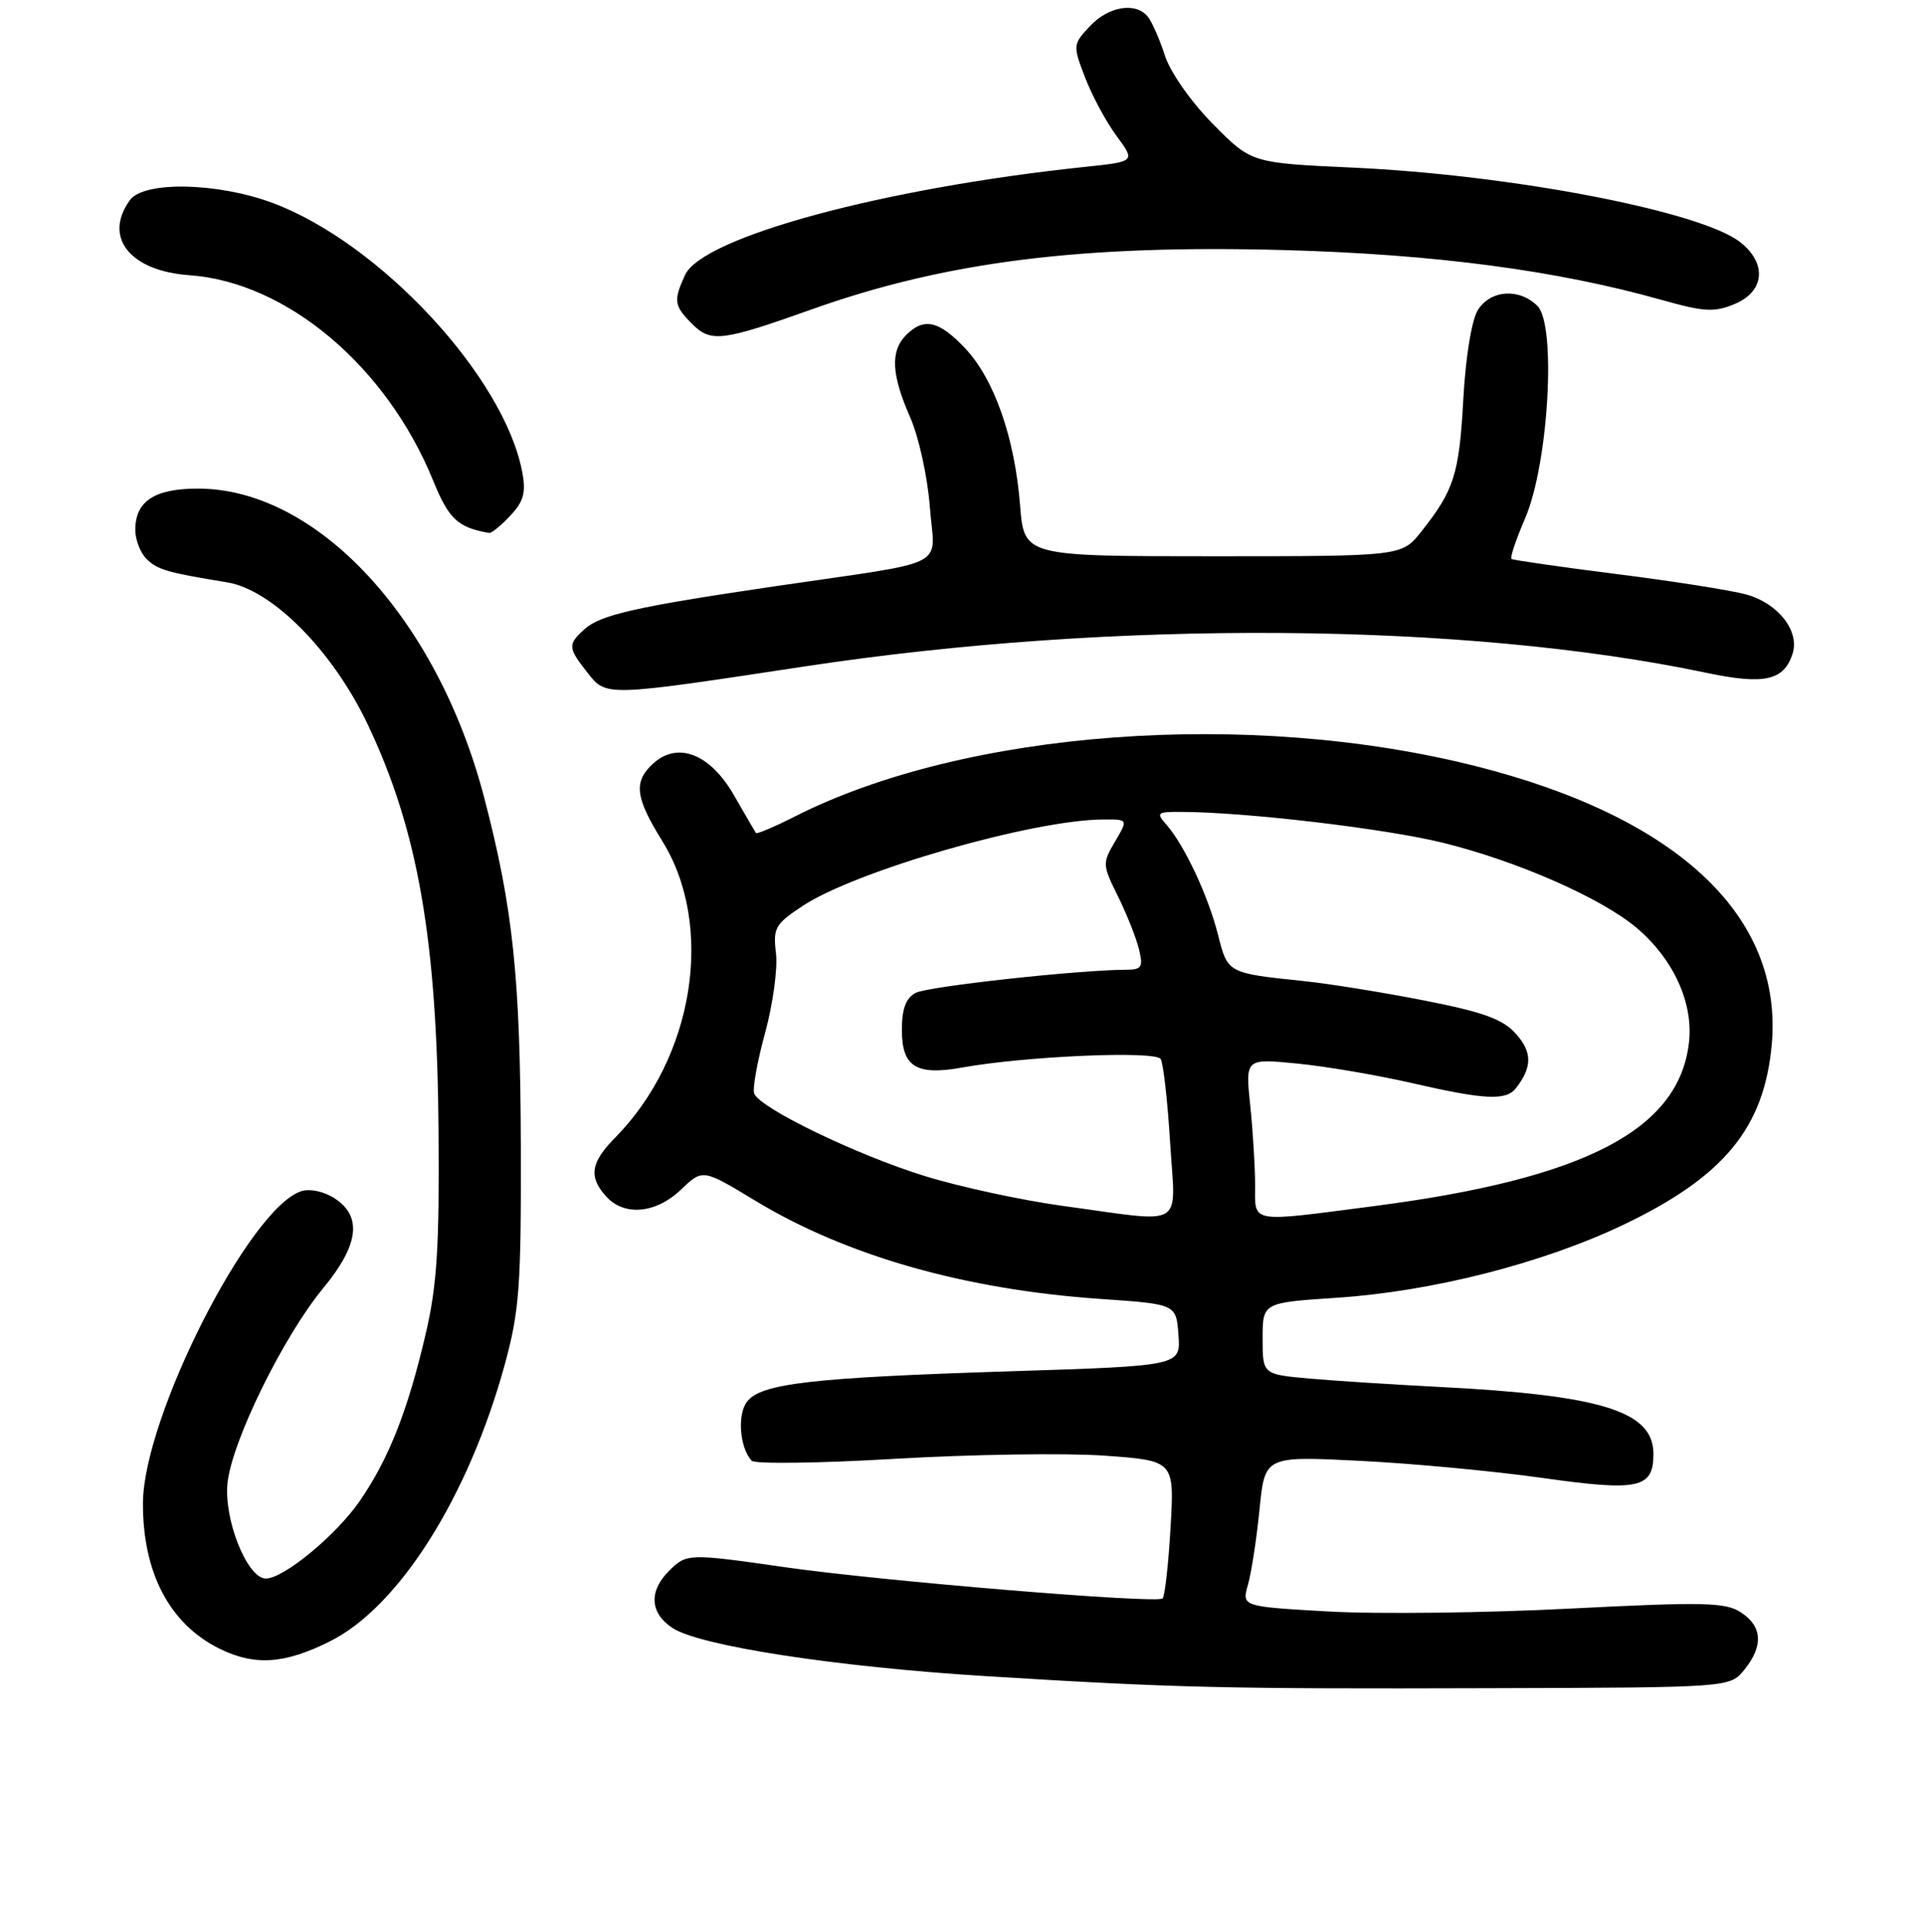 <?xml version="1.0" encoding="UTF-8" standalone="no"?>
<!DOCTYPE svg PUBLIC "-//W3C//DTD SVG 1.1//EN" "http://www.w3.org/Graphics/SVG/1.1/DTD/svg11.dtd" >
<svg xmlns="http://www.w3.org/2000/svg" xmlns:xlink="http://www.w3.org/1999/xlink" version="1.1" viewBox="0 0 256 257">
 <g >
 <path fill="currentColor"
d=" M 232.09 222.14 C 234.65 218.98 234.50 216.37 231.65 214.51 C 229.59 213.16 226.76 213.09 208.90 214.00 C 197.68 214.58 183.26 214.75 176.86 214.39 C 165.22 213.73 165.22 213.73 166.05 210.82 C 166.51 209.21 167.20 204.71 167.59 200.80 C 168.29 193.71 168.29 193.71 180.89 194.34 C 187.83 194.68 198.78 195.71 205.23 196.62 C 218.05 198.43 220.00 198.01 220.00 193.42 C 220.00 187.75 213.13 185.61 191.50 184.51 C 185.45 184.20 177.69 183.70 174.25 183.40 C 168.00 182.84 168.00 182.84 168.00 178.07 C 168.00 173.30 168.00 173.30 177.85 172.65 C 190.52 171.82 205.25 168.07 216.00 162.94 C 229.39 156.54 234.73 150.05 235.74 138.97 C 237.28 121.91 223.26 108.72 196.38 101.93 C 166.24 94.32 128.48 97.11 105.74 108.63 C 103.02 110.01 100.70 110.99 100.58 110.82 C 100.46 110.64 99.15 108.40 97.68 105.83 C 94.52 100.31 90.21 98.60 86.93 101.56 C 84.26 103.98 84.50 106.06 88.11 111.87 C 95.14 123.19 92.36 140.70 81.83 151.37 C 78.59 154.65 78.30 156.57 80.65 159.17 C 83.07 161.84 87.28 161.45 90.62 158.25 C 93.50 155.50 93.50 155.50 100.50 159.74 C 112.65 167.09 128.41 171.57 146.50 172.81 C 156.50 173.50 156.50 173.50 156.80 177.60 C 157.10 181.70 157.10 181.70 134.71 182.42 C 107.85 183.27 101.17 184.05 99.36 186.52 C 98.08 188.27 98.43 192.59 100.01 194.33 C 100.42 194.78 109.04 194.67 119.16 194.07 C 129.28 193.48 141.77 193.29 146.91 193.65 C 156.26 194.32 156.26 194.32 155.75 203.20 C 155.47 208.09 154.99 212.34 154.69 212.65 C 153.96 213.37 117.44 210.35 104.50 208.50 C 91.55 206.64 91.35 206.65 89.00 209.00 C 86.30 211.70 86.48 214.61 89.48 216.58 C 93.12 218.97 111.21 221.75 131.07 222.98 C 156.20 224.54 162.92 224.70 198.34 224.59 C 230.18 224.50 230.18 224.50 232.09 222.14 Z  M 43.88 218.37 C 53.08 213.79 62.35 199.11 67.17 181.50 C 69.11 174.40 69.35 171.13 69.30 152.50 C 69.23 129.95 68.27 120.85 64.43 106.13 C 58.20 82.27 42.20 65.00 26.32 65.00 C 20.55 65.00 18.00 66.69 18.00 70.50 C 18.00 71.80 18.67 73.53 19.49 74.35 C 20.93 75.79 22.25 76.17 30.21 77.47 C 36.23 78.45 44.27 86.58 48.93 96.38 C 55.62 110.47 58.16 125.03 58.35 150.50 C 58.47 165.91 58.15 171.01 56.63 177.50 C 54.25 187.69 51.73 194.08 47.88 199.67 C 44.75 204.22 37.75 210.00 35.37 210.00 C 32.89 210.00 29.73 202.08 30.28 197.22 C 30.91 191.62 37.73 177.75 42.99 171.39 C 47.74 165.65 48.23 161.85 44.55 159.44 C 43.14 158.51 41.25 158.10 40.09 158.47 C 33.22 160.65 19.04 188.59 19.02 200.00 C 19.00 209.27 22.59 216.07 29.22 219.34 C 33.89 221.64 37.84 221.38 43.88 218.37 Z  M 107.13 88.65 C 148.19 82.42 194.93 82.75 227.06 89.51 C 234.76 91.13 237.37 90.55 238.52 86.95 C 239.47 83.94 236.59 80.26 232.36 79.09 C 230.34 78.53 222.58 77.31 215.10 76.37 C 207.62 75.42 201.33 74.52 201.11 74.36 C 200.90 74.19 201.72 71.75 202.94 68.92 C 206.04 61.71 207.11 43.25 204.57 40.71 C 202.15 38.29 198.32 38.56 196.64 41.25 C 195.81 42.58 195.01 47.47 194.70 53.16 C 194.15 63.12 193.48 65.22 189.09 70.75 C 186.50 74.00 186.50 74.00 161.38 74.00 C 136.27 74.00 136.27 74.00 135.73 67.25 C 135.02 58.24 132.30 50.47 128.44 46.36 C 124.94 42.65 122.94 42.20 120.57 44.57 C 118.45 46.70 118.60 49.83 121.08 55.46 C 122.24 58.08 123.41 63.38 123.72 67.43 C 124.35 75.80 126.92 74.49 103.00 78.01 C 84.67 80.71 79.89 81.79 77.79 83.69 C 75.52 85.75 75.54 86.15 78.16 89.48 C 80.69 92.69 80.41 92.70 107.13 88.65 Z  M 67.89 68.61 C 69.68 66.72 70.00 65.53 69.49 62.82 C 67.12 50.18 50.61 32.36 36.30 27.01 C 28.98 24.27 19.16 24.07 17.30 26.61 C 13.70 31.53 17.27 36.05 25.18 36.61 C 38.15 37.52 51.46 48.74 57.65 63.98 C 59.72 69.06 60.92 70.18 65.08 70.90 C 65.39 70.96 66.66 69.93 67.89 68.61 Z  M 108.00 41.16 C 125.85 34.80 143.96 32.53 170.93 33.27 C 190.91 33.82 207.15 35.97 221.09 39.90 C 226.79 41.50 228.10 41.58 230.84 40.43 C 234.81 38.76 235.13 35.03 231.55 32.22 C 226.32 28.11 201.18 23.27 180.00 22.30 C 166.50 21.68 166.50 21.68 161.38 16.49 C 158.47 13.55 155.71 9.61 155.00 7.40 C 154.31 5.26 153.29 2.94 152.75 2.25 C 151.15 0.24 147.53 0.81 145.03 3.47 C 142.75 5.90 142.73 6.02 144.37 10.30 C 145.29 12.70 147.17 16.20 148.56 18.08 C 151.09 21.50 151.09 21.50 144.30 22.21 C 117.56 25.02 93.44 31.55 91.14 36.60 C 89.58 40.01 89.68 40.68 92.10 43.10 C 94.59 45.59 96.07 45.41 108.00 41.16 Z  M 141.50 160.44 C 136.00 159.69 127.67 157.89 123.00 156.44 C 113.95 153.64 101.10 147.42 100.35 145.48 C 100.11 144.84 100.76 141.21 101.80 137.41 C 102.84 133.61 103.49 128.85 103.25 126.83 C 102.84 123.46 103.13 122.94 106.80 120.52 C 113.87 115.84 137.44 109.06 146.81 109.02 C 150.11 109.00 150.11 109.00 148.36 111.96 C 146.67 114.83 146.68 115.08 148.74 119.21 C 149.90 121.57 151.17 124.74 151.54 126.25 C 152.13 128.66 151.93 129.00 149.86 129.01 C 143.40 129.04 123.43 131.23 121.83 132.09 C 120.53 132.78 120.00 134.22 120.00 137.00 C 120.00 141.93 121.90 143.12 128.02 142.02 C 136.44 140.50 153.73 139.76 154.43 140.88 C 154.79 141.46 155.35 146.45 155.69 151.97 C 156.40 163.64 158.01 162.68 141.50 160.44 Z  M 167.00 157.65 C 167.00 155.25 166.71 150.48 166.35 147.05 C 165.70 140.81 165.70 140.81 172.60 141.49 C 176.39 141.86 183.25 143.03 187.83 144.08 C 197.57 146.32 200.40 146.46 201.72 144.75 C 203.88 141.96 203.88 139.97 201.71 137.54 C 199.96 135.58 197.41 134.65 189.50 133.10 C 184.00 132.02 176.80 130.86 173.50 130.52 C 163.33 129.46 163.36 129.48 162.07 124.38 C 160.78 119.24 157.60 112.45 155.23 109.75 C 153.80 108.12 153.93 108.00 157.10 108.01 C 165.70 108.03 184.29 110.22 192.00 112.12 C 201.91 114.56 213.10 119.49 217.79 123.46 C 222.66 127.59 225.33 133.42 224.73 138.67 C 223.42 150.32 210.88 156.83 182.70 160.47 C 166.07 162.63 167.00 162.79 167.00 157.65 Z "/>
</g>
</svg>